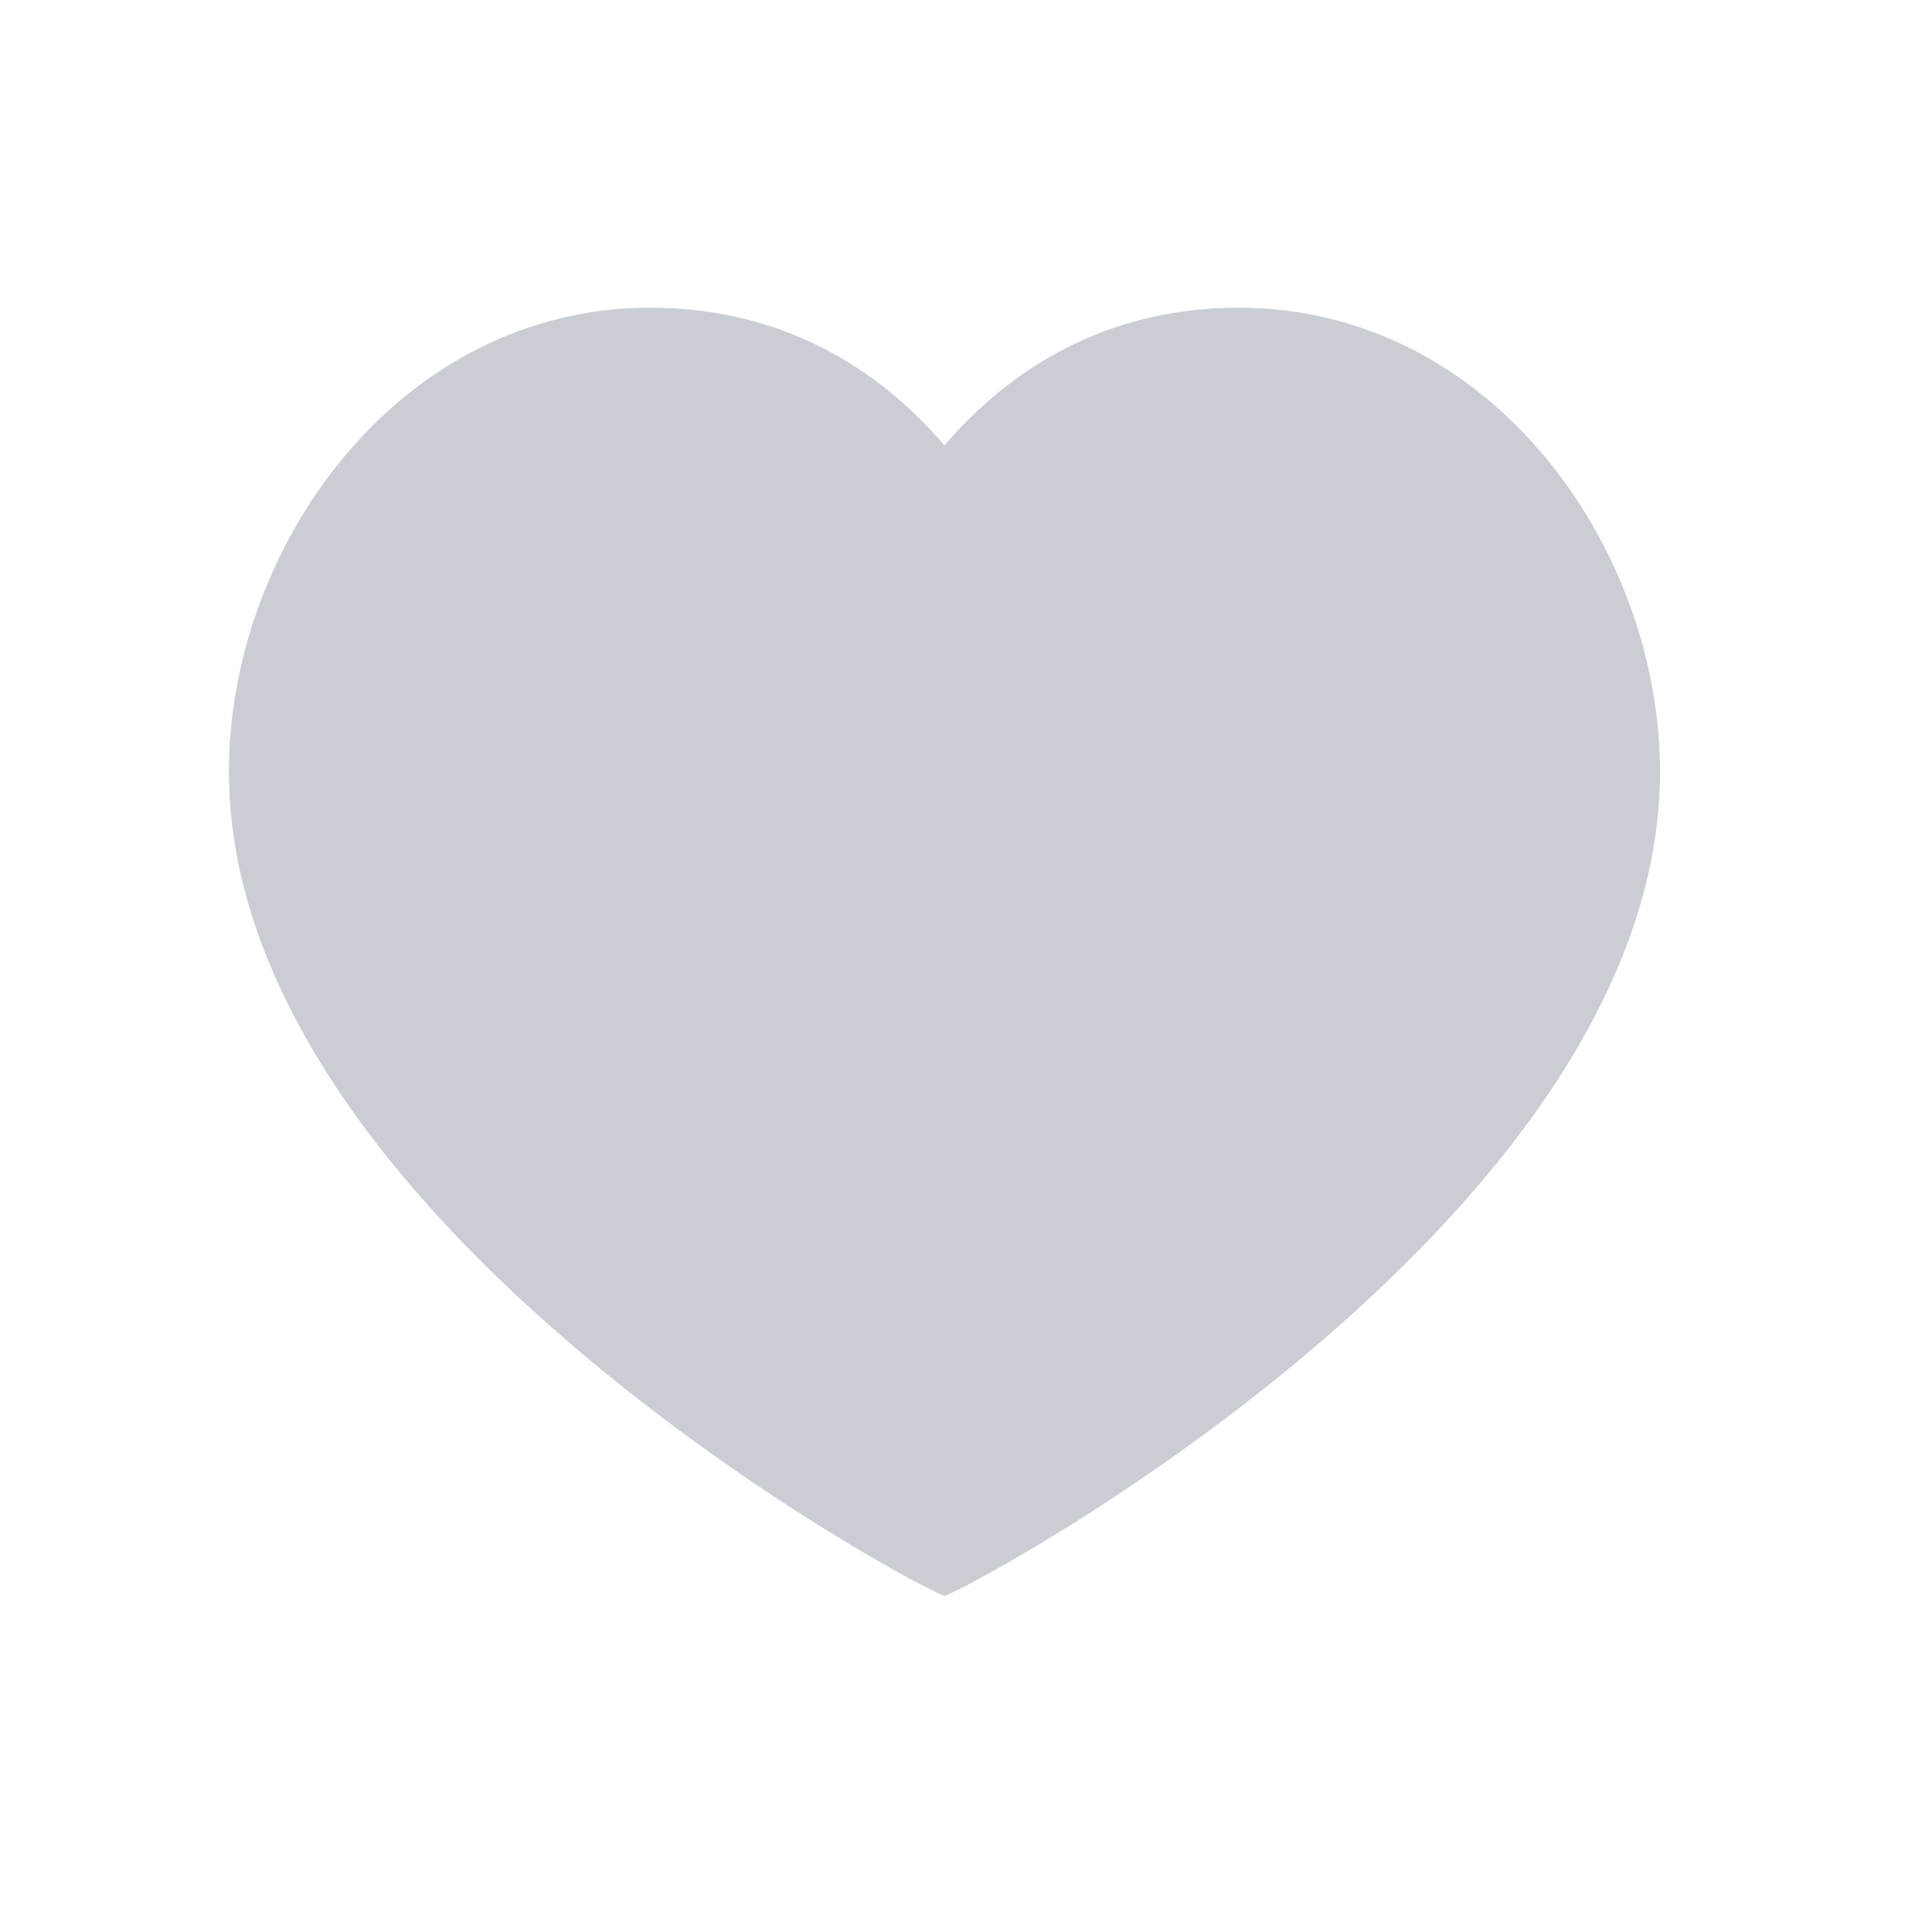 <svg width="27" height="27" viewBox="0 0 27 27" fill="none" xmlns="http://www.w3.org/2000/svg">
<path d="M17.31 4.3C20.833 4.3 23.199 7.652 23.199 10.78C23.199 17.114 13.377 22.3 13.199 22.3C13.021 22.3 3.199 17.114 3.199 10.78C3.199 7.652 5.566 4.3 9.088 4.3C11.11 4.3 12.433 5.324 13.199 6.224C13.966 5.324 15.288 4.3 17.31 4.3Z" fill="#CACED4"/>
</svg>

